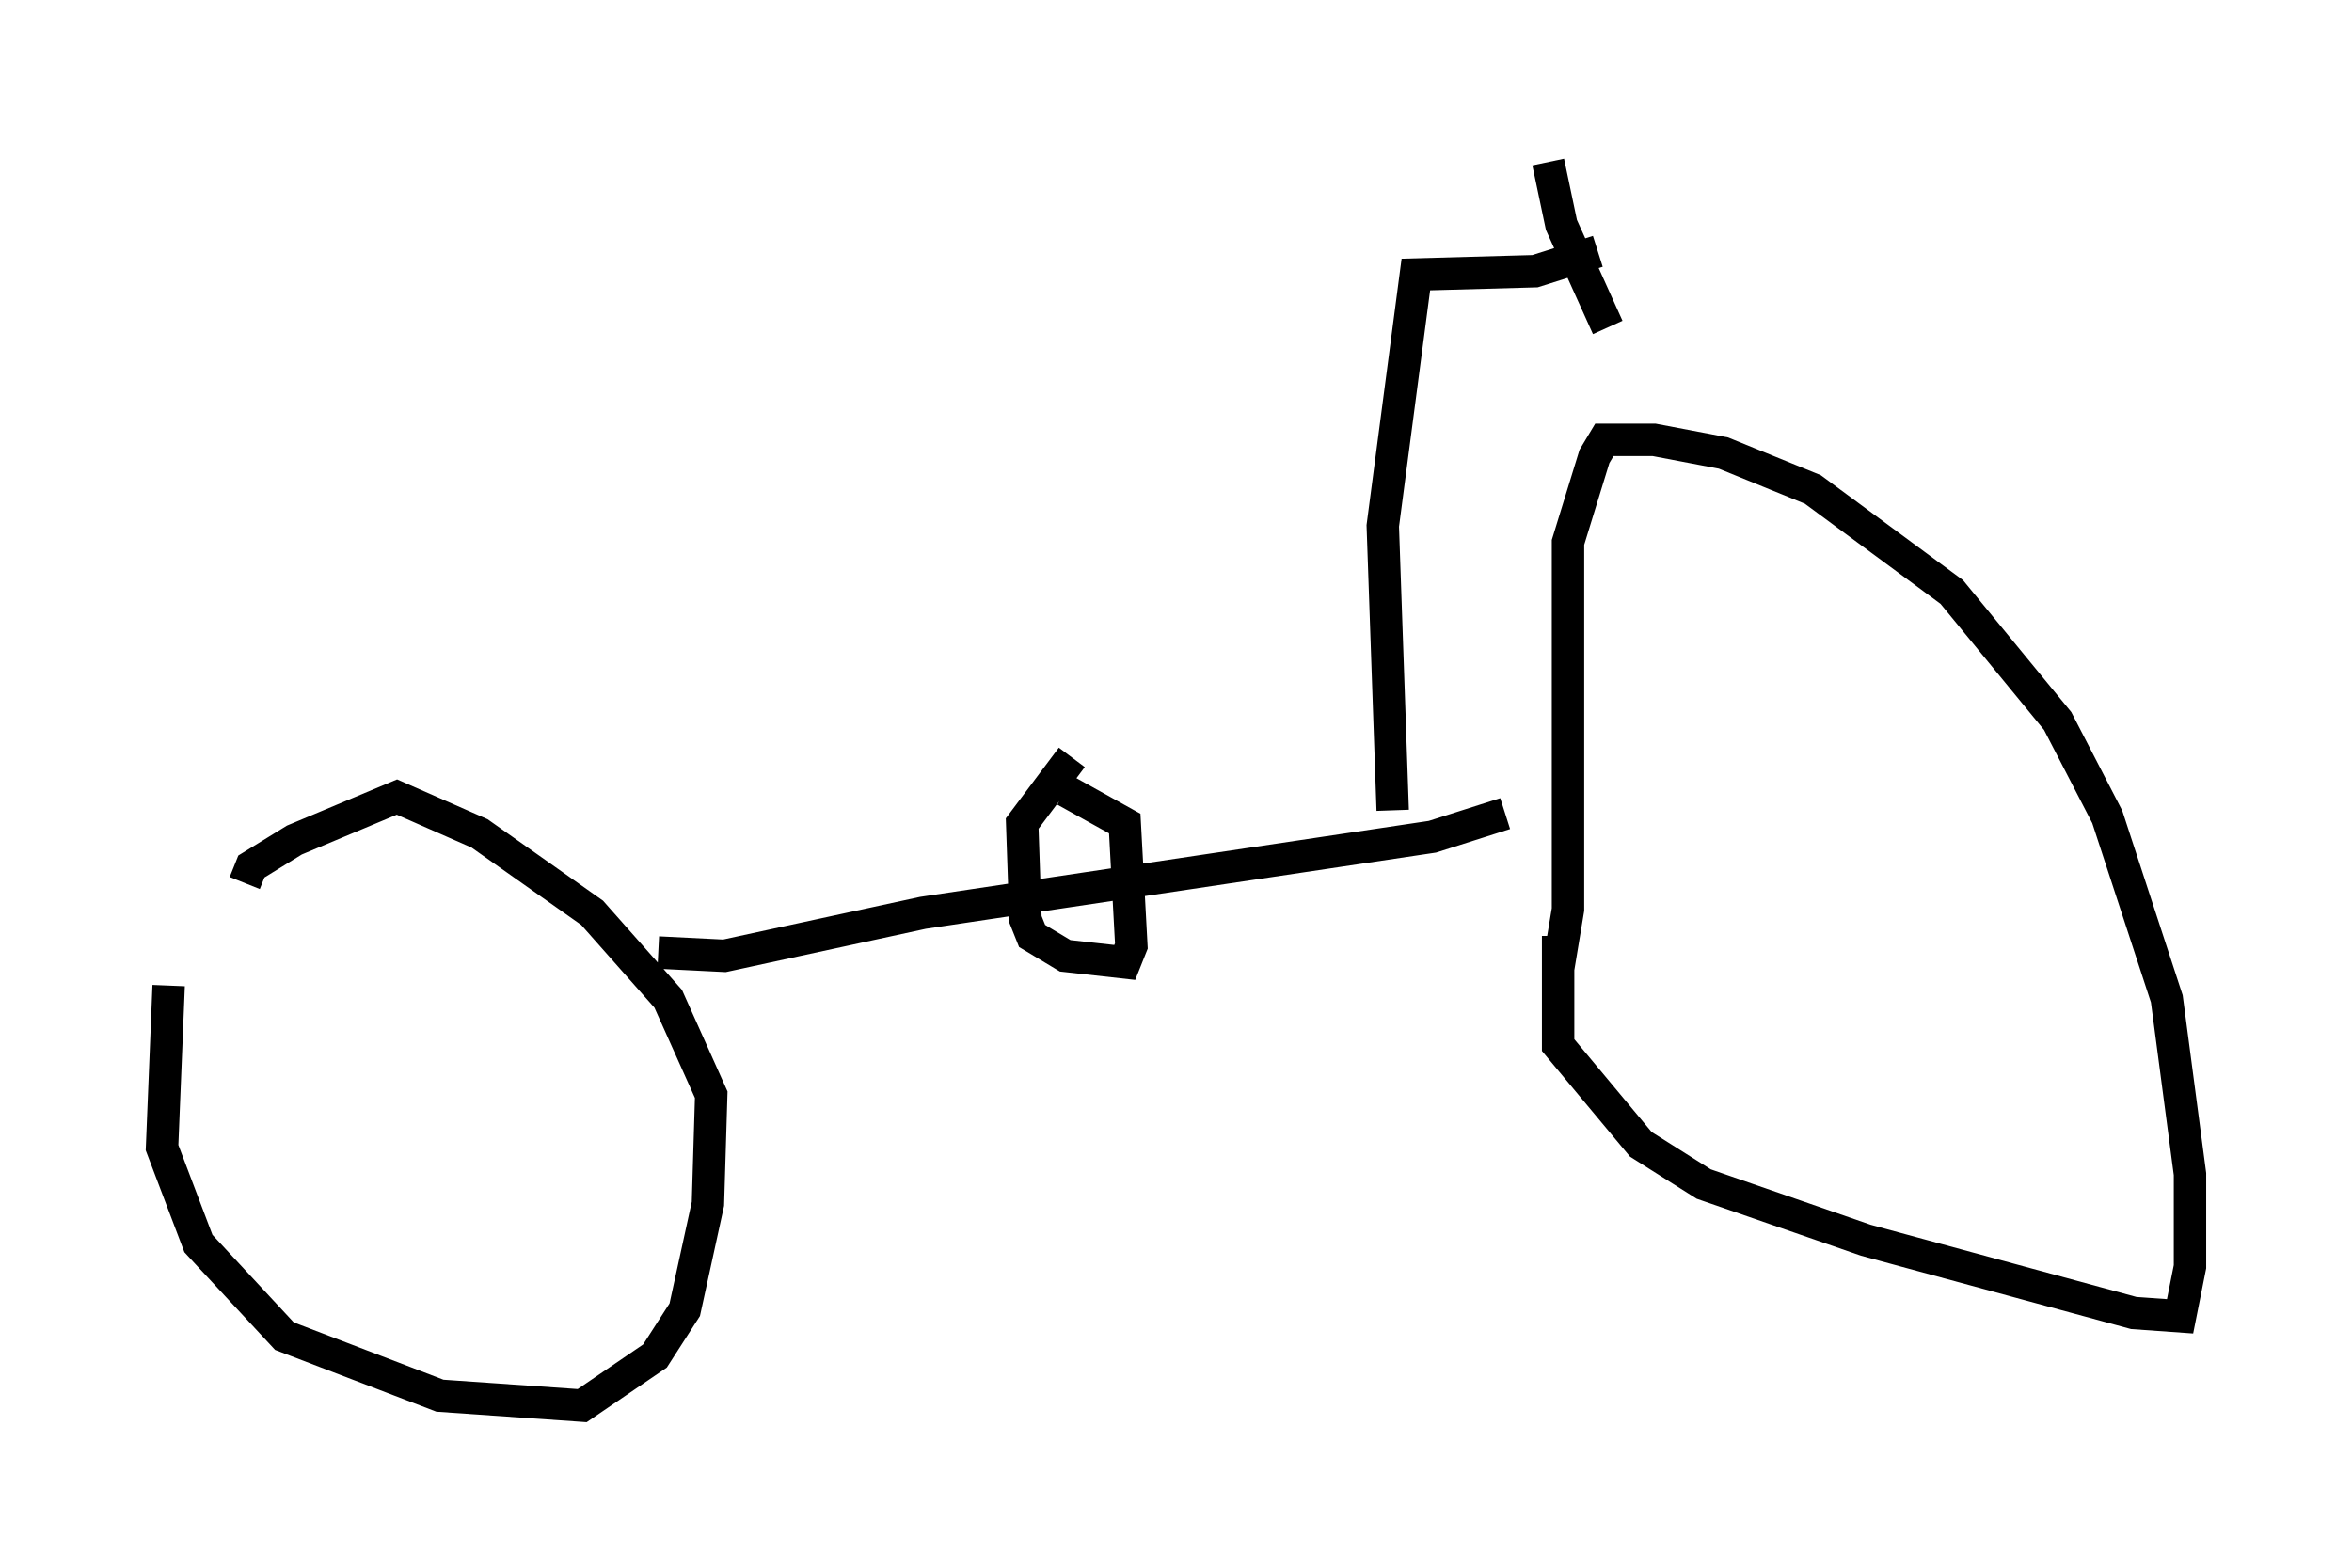 <?xml version="1.0" encoding="utf-8" ?>
<svg baseProfile="full" height="48.384" version="1.1" width="72.578" xmlns="http://www.w3.org/2000/svg" xmlns:ev="http://www.w3.org/2001/xml-events" xmlns:xlink="http://www.w3.org/1999/xlink"><defs /><rect fill="white" height="48.384" width="72.578" x="0" y="0" /><path d="M6.225, 29.602 m-1.021, 0.817 l-0.204, 5.002 1.123, 2.96 l2.654, 2.858 4.798, 1.838 l4.39, 0.306 2.246, -1.531 l0.919, -1.429 0.715, -3.267 l0.102, -3.369 -1.327, -2.96 l-2.348, -2.654 -3.471, -2.45 l-2.552, -1.123 -3.165, 1.327 l-1.327, 0.817 -0.204, 0.51 m40.528, 1.633 l0.0, 3.369 2.552, 3.063 l1.94, 1.225 5.002, 1.735 l8.269, 2.246 1.429, 0.102 l0.306, -1.531 0.0, -2.858 l-0.715, -5.41 -1.838, -5.615 l-1.531, -2.96 -3.267, -3.981 l-4.288, -3.165 -2.756, -1.123 l-2.144, -0.408 -1.531, 0.0 l-0.306, 0.51 -0.817, 2.654 l0.0, 11.331 -0.306, 1.838 m-27.767, -0.51 l2.042, 0.102 6.125, -1.327 l15.721, -2.348 2.246, -0.715 m-13.373, -1.735 l-1.531, 2.042 0.102, 2.96 l0.204, 0.51 1.021, 0.613 l1.838, 0.204 0.204, -0.51 l-0.204, -3.777 -1.838, -1.021 m10.106, 0.613 l-0.306, -8.779 1.021, -7.758 l3.675, -0.102 1.94, -0.613 m-1.531, -2.756 l0.408, 1.94 1.429, 3.165 m-23.173, 19.804 " fill="none" stroke="black" stroke-width="1" /></svg>